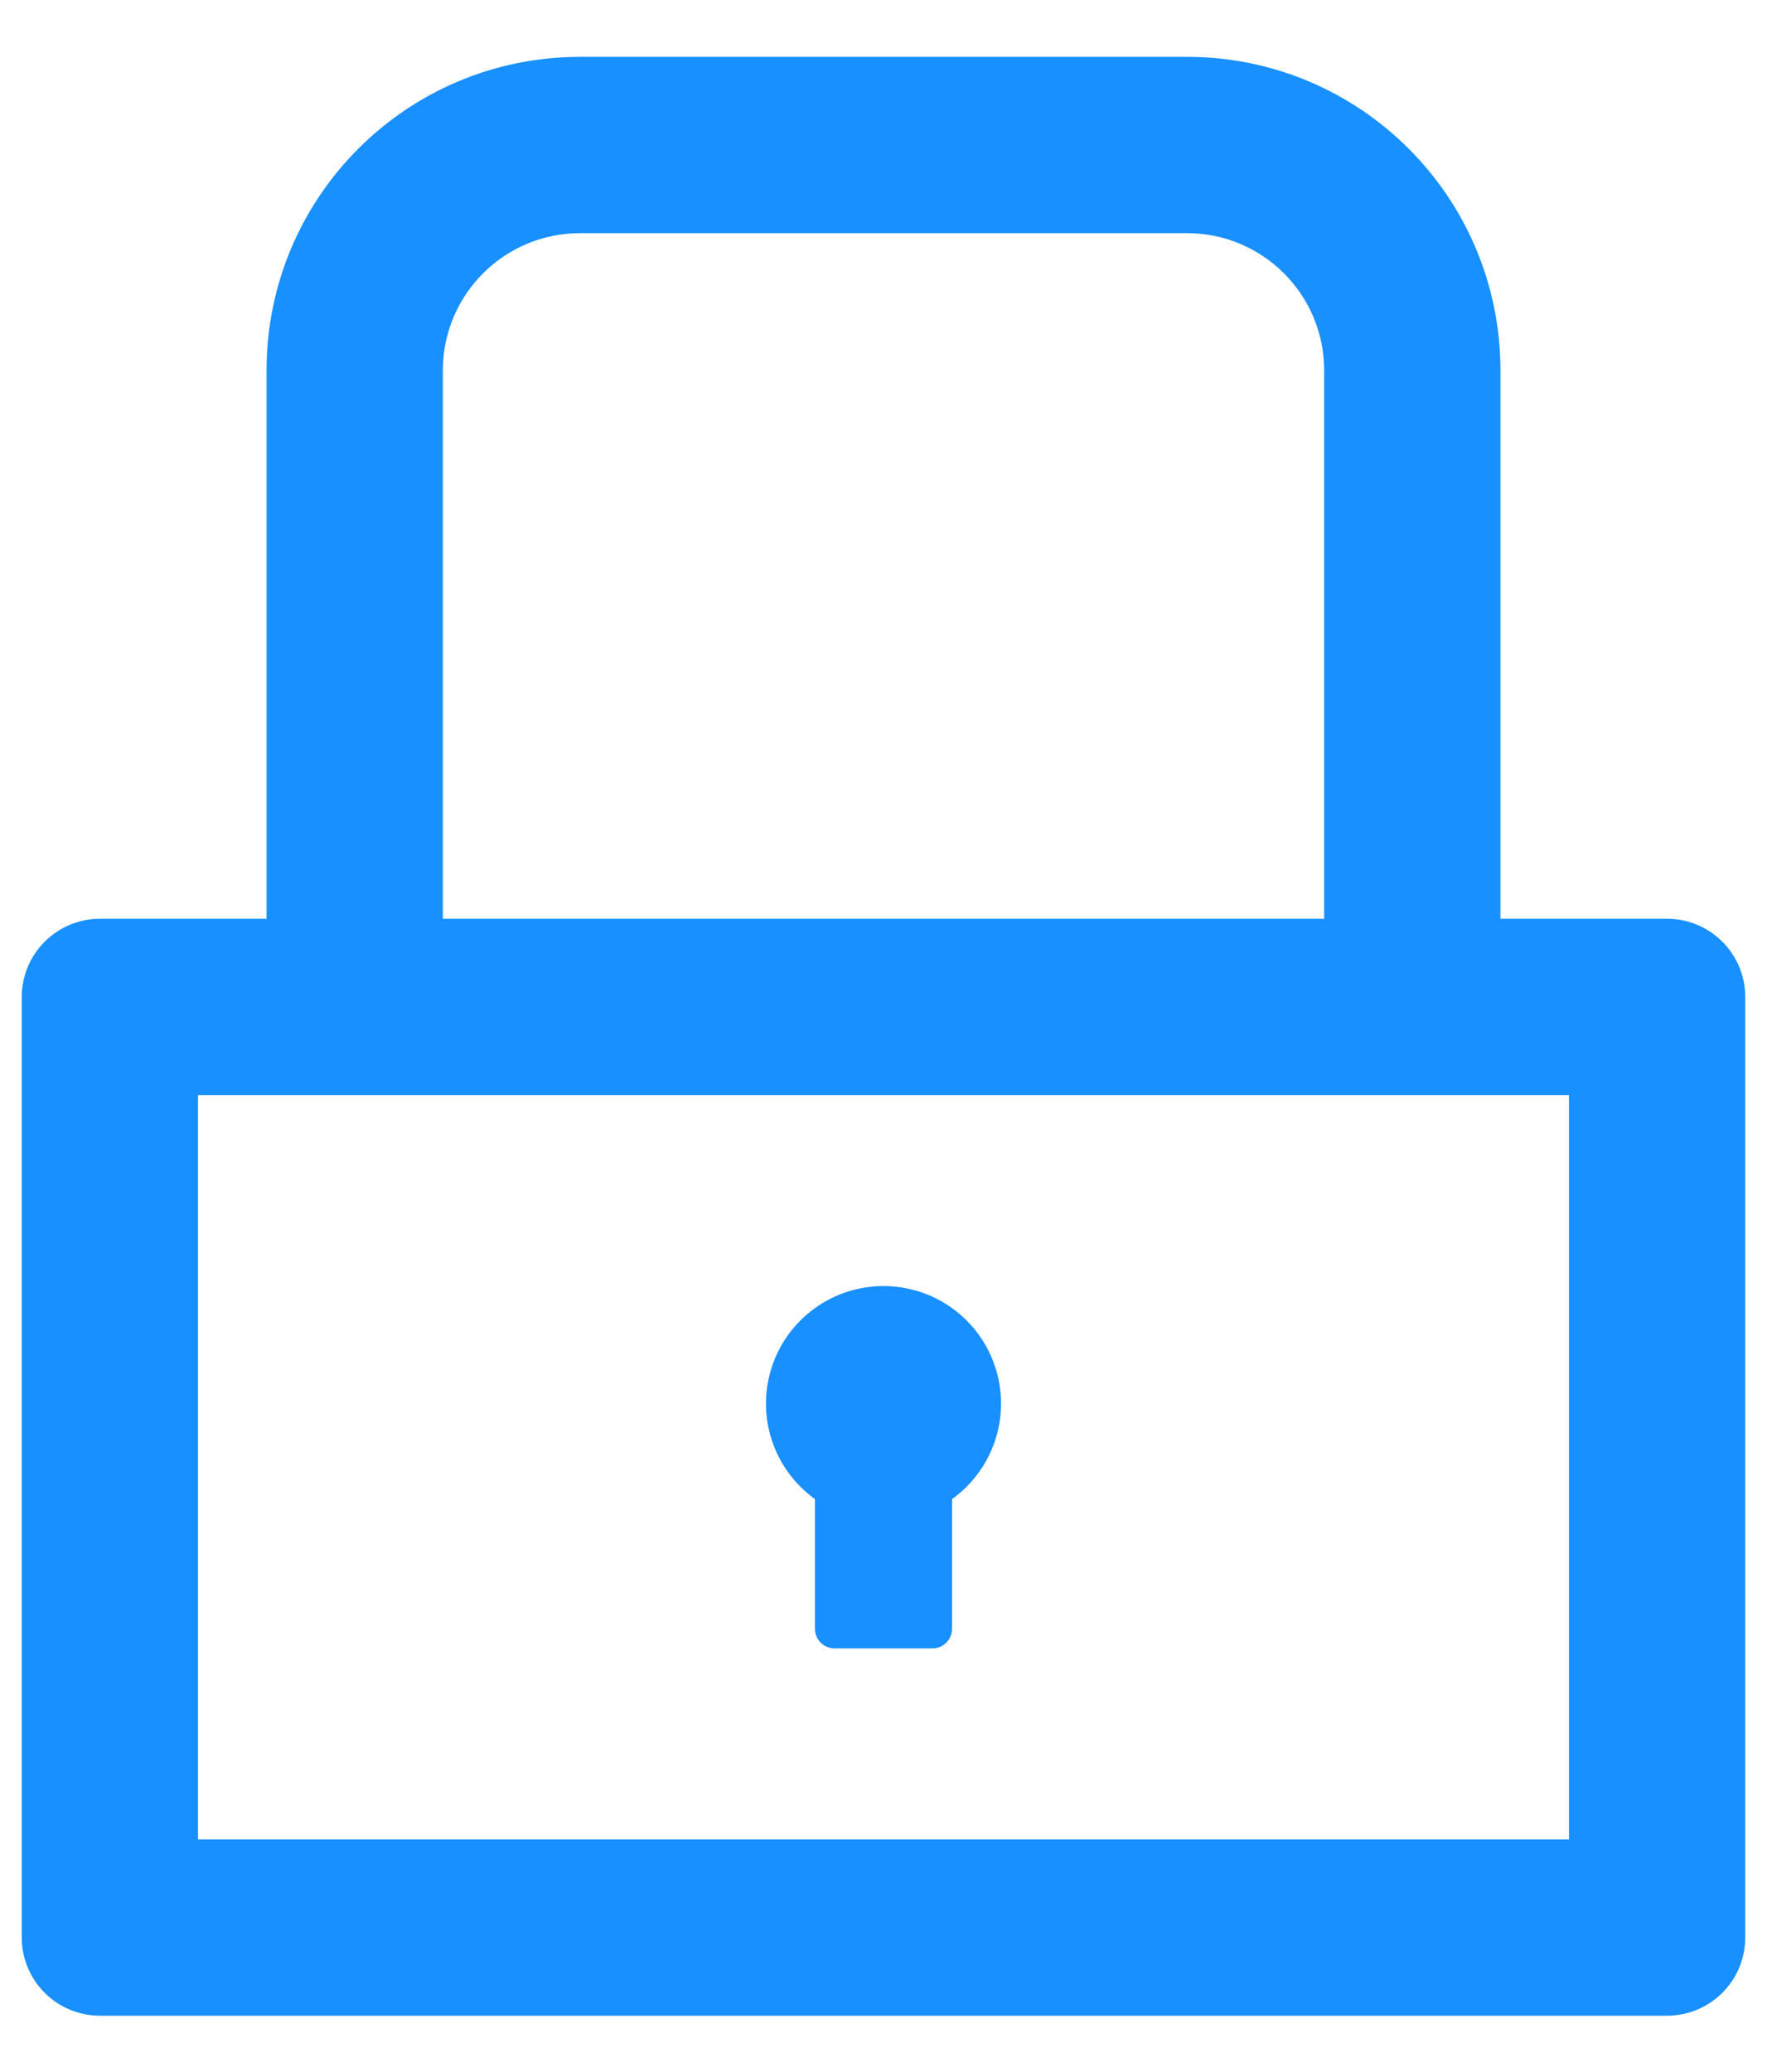 <svg width="29" height="34" viewBox="0 0 29 34" fill="none" xmlns="http://www.w3.org/2000/svg">
<path d="M27.357 15.076H24.625V6.076C24.625 3.236 22.323 0.933 19.482 0.933H9.518C6.677 0.933 4.375 3.236 4.375 6.076V15.076H1.643C0.932 15.076 0.357 15.651 0.357 16.362V31.791C0.357 32.502 0.932 33.076 1.643 33.076H27.357C28.069 33.076 28.643 32.502 28.643 31.791V16.362C28.643 15.651 28.069 15.076 27.357 15.076ZM7.268 6.076C7.268 4.835 8.277 3.826 9.518 3.826H19.482C20.724 3.826 21.732 4.835 21.732 6.076V15.076H7.268V6.076ZM25.75 30.183H3.25V17.969H25.75V30.183ZM13.375 24.599V26.728C13.375 26.905 13.52 27.049 13.697 27.049H15.304C15.48 27.049 15.625 26.905 15.625 26.728V24.599C15.957 24.36 16.204 24.023 16.332 23.636C16.46 23.248 16.462 22.829 16.336 22.441C16.211 22.052 15.966 21.713 15.636 21.473C15.306 21.232 14.908 21.103 14.5 21.103C14.092 21.103 13.694 21.232 13.364 21.473C13.034 21.713 12.789 22.052 12.664 22.441C12.539 22.829 12.54 23.248 12.668 23.636C12.796 24.023 13.043 24.36 13.375 24.599Z" fill="#1890FF"/>
</svg>
